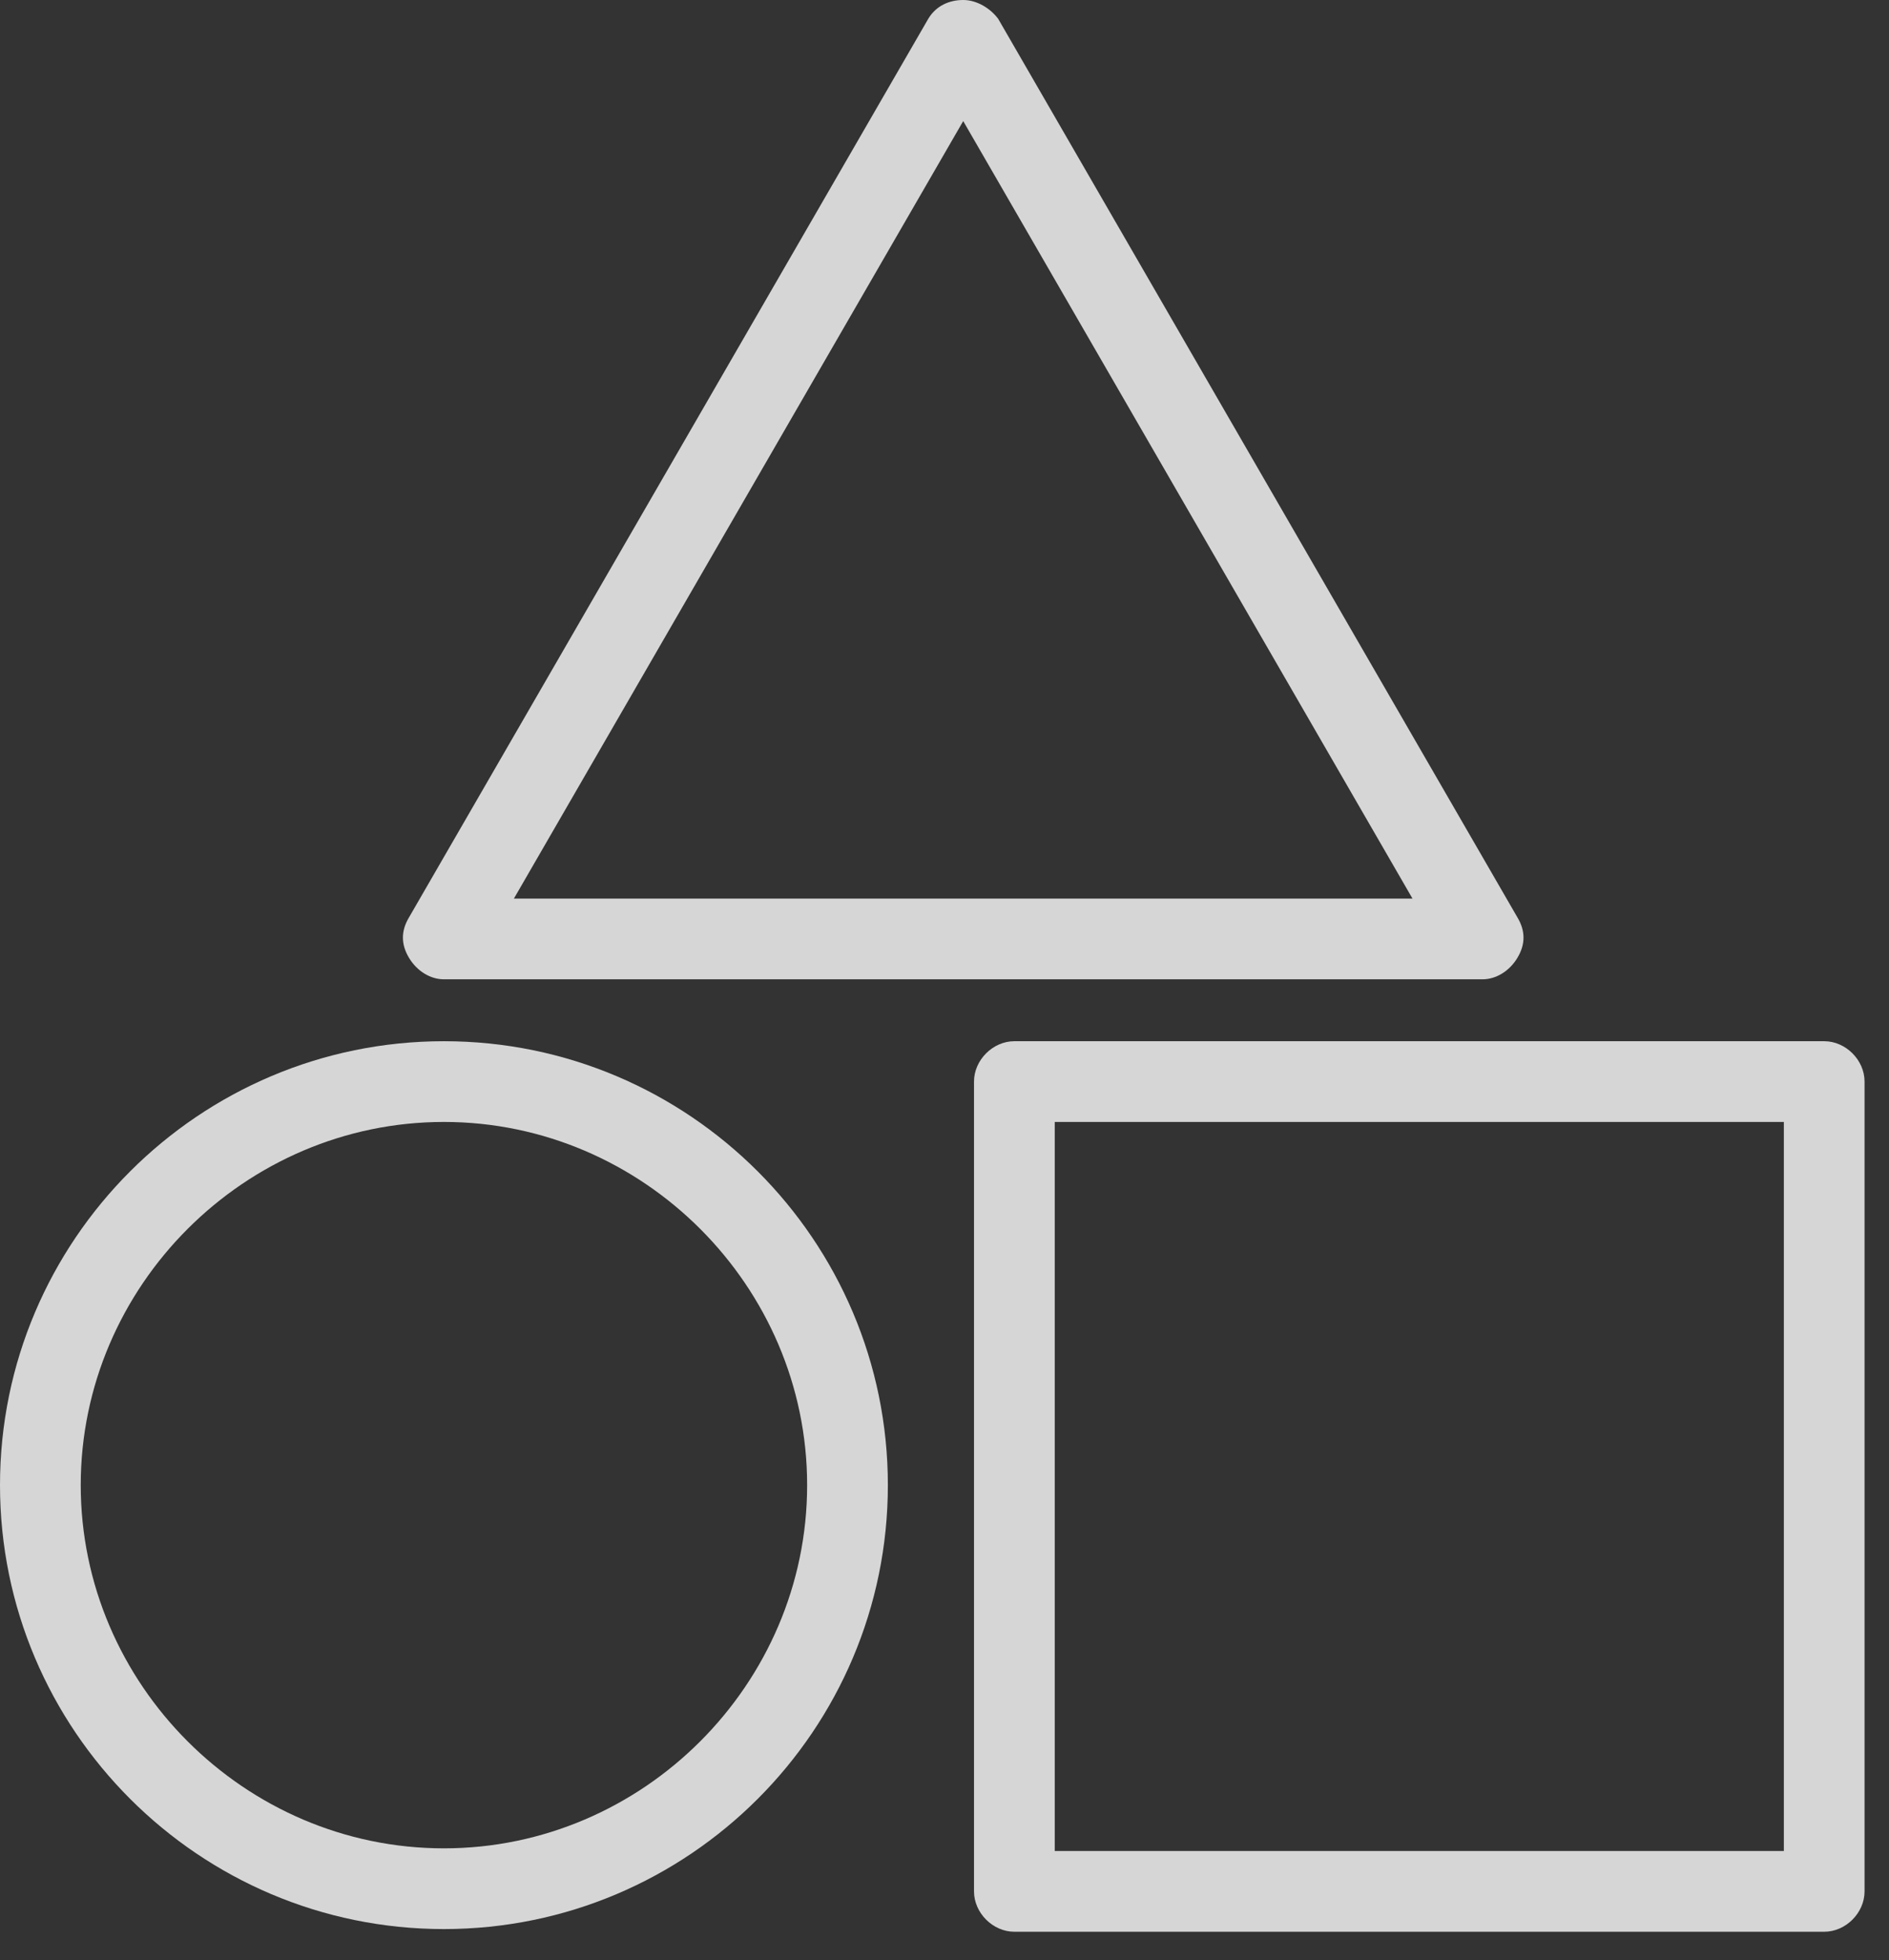 <svg width="53" height="55" viewBox="0 0 53 55" fill="none" xmlns="http://www.w3.org/2000/svg">
<rect x="0" y="0" width="53" height="55" fill="#333333" stroke="none"/>
<path d="M41.594 27.477H12.456C12.078 27.477 11.701 27.251 11.475 26.873C11.248 26.496 11.248 26.119 11.475 25.741L26.044 0.528C26.27 0.151 26.647 0 27.025 0C27.402 0 27.78 0.226 28.006 0.528L42.575 25.741C42.802 26.119 42.802 26.496 42.575 26.873C42.349 27.251 41.971 27.477 41.594 27.477ZM14.418 25.213H39.631L27.025 3.397L14.418 25.213Z" fill="white" fill-opacity="0.8"/>
<path d="M51.182 54.2H28.46C27.857 54.2 27.328 53.672 27.328 53.068V30.346C27.328 29.742 27.857 29.214 28.46 29.214H51.182C51.786 29.214 52.314 29.742 52.314 30.346V53.068C52.314 53.672 51.786 54.2 51.182 54.2ZM29.593 51.935H50.05V31.479H29.593V51.935Z" fill="white" fill-opacity="0.8"/>
<path d="M12.455 54.125C5.586 54.125 0 48.538 0 41.669C0 34.8 5.586 29.214 12.455 29.214C19.325 29.214 24.911 34.8 24.911 41.669C24.911 48.538 19.325 54.125 12.455 54.125ZM12.455 31.479C6.869 31.479 2.265 36.083 2.265 41.669C2.265 47.255 6.869 51.86 12.455 51.86C18.041 51.86 22.646 47.255 22.646 41.669C22.646 36.083 18.041 31.479 12.455 31.479Z" fill="white" fill-opacity="0.8"/>
</svg>
